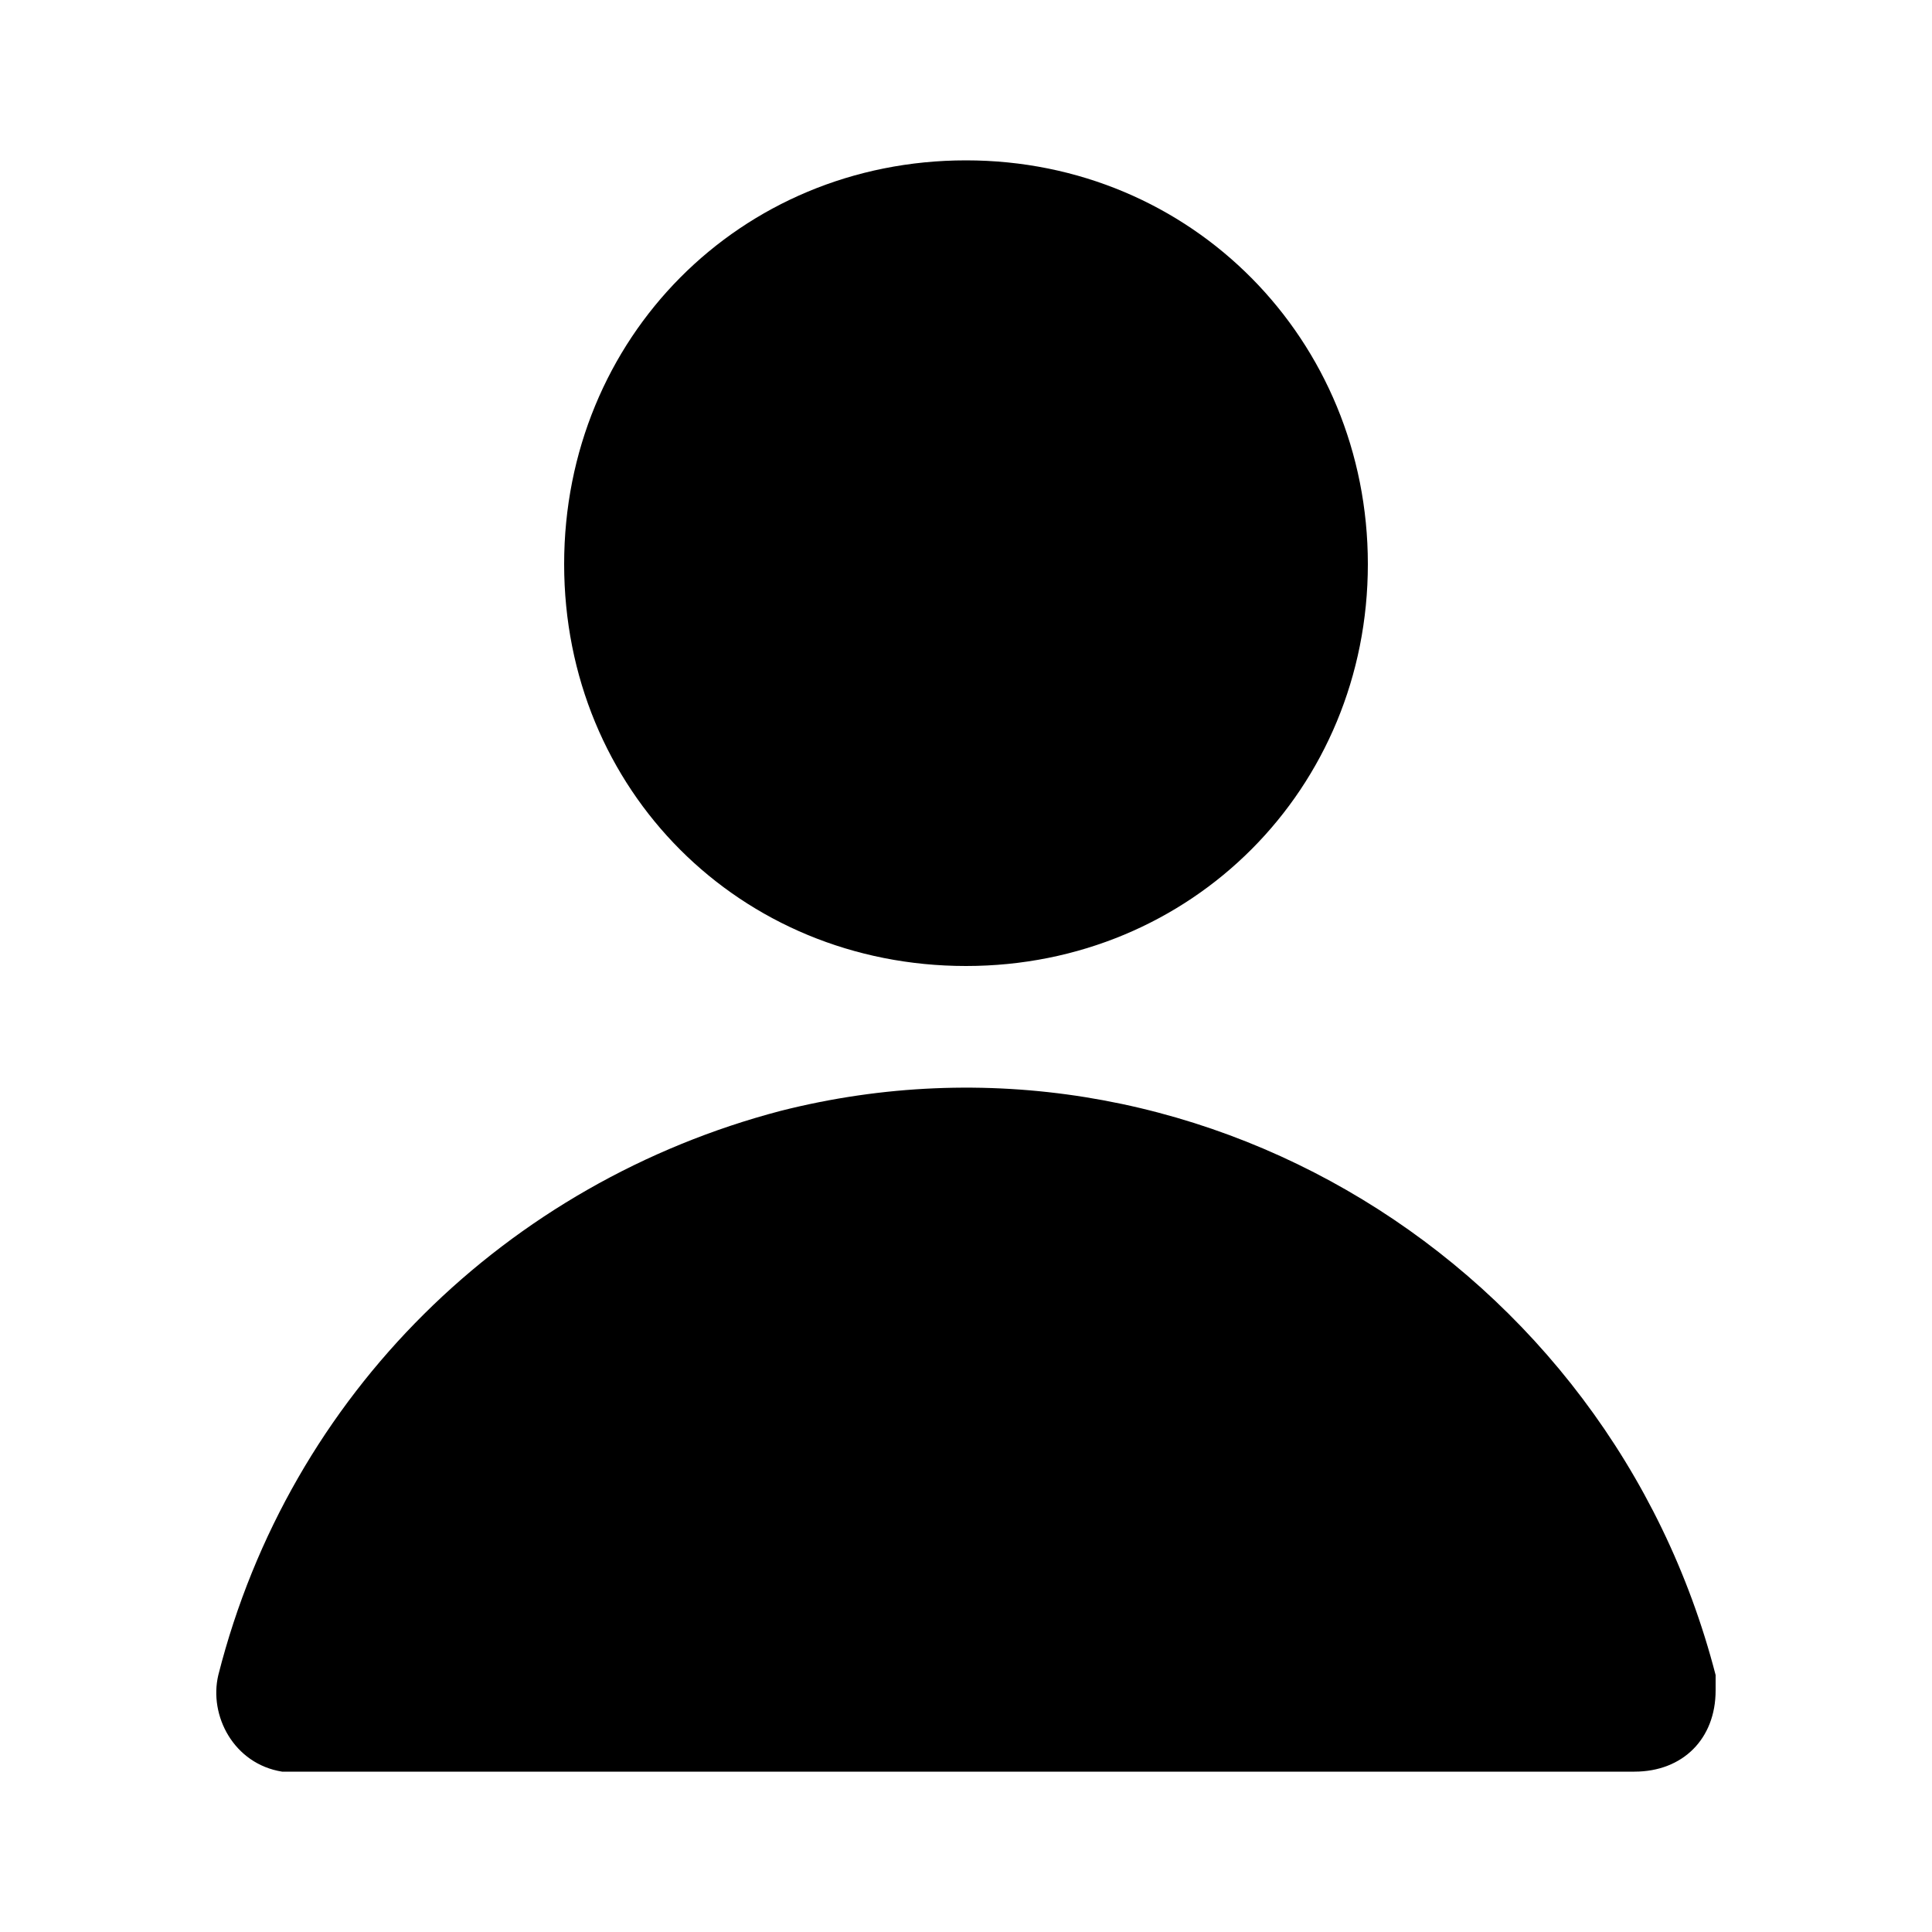 <svg xmlns="http://www.w3.org/2000/svg" width="24" height="24" viewBox="0 0 24 24">
    <path d="M12 12c2.808 0 4.992-2.208 4.992-4.992s-2.184-5.016-4.992-5.016-4.992 2.208-4.992 5.016 2.184 4.992 4.992 4.992zM21.312 20.808c-1.32-5.112-6.504-8.304-11.616-7.008-3.384 0.888-6.096 3.504-6.984 7.008-0.12 0.504 0.192 1.104 0.792 1.2 0.096 0 0.192 0 0.192 0h16.608c0.6 0 1.008-0.408 1.008-1.008 0-0.096 0-0.192 0-0.192z"></path>
</svg>
